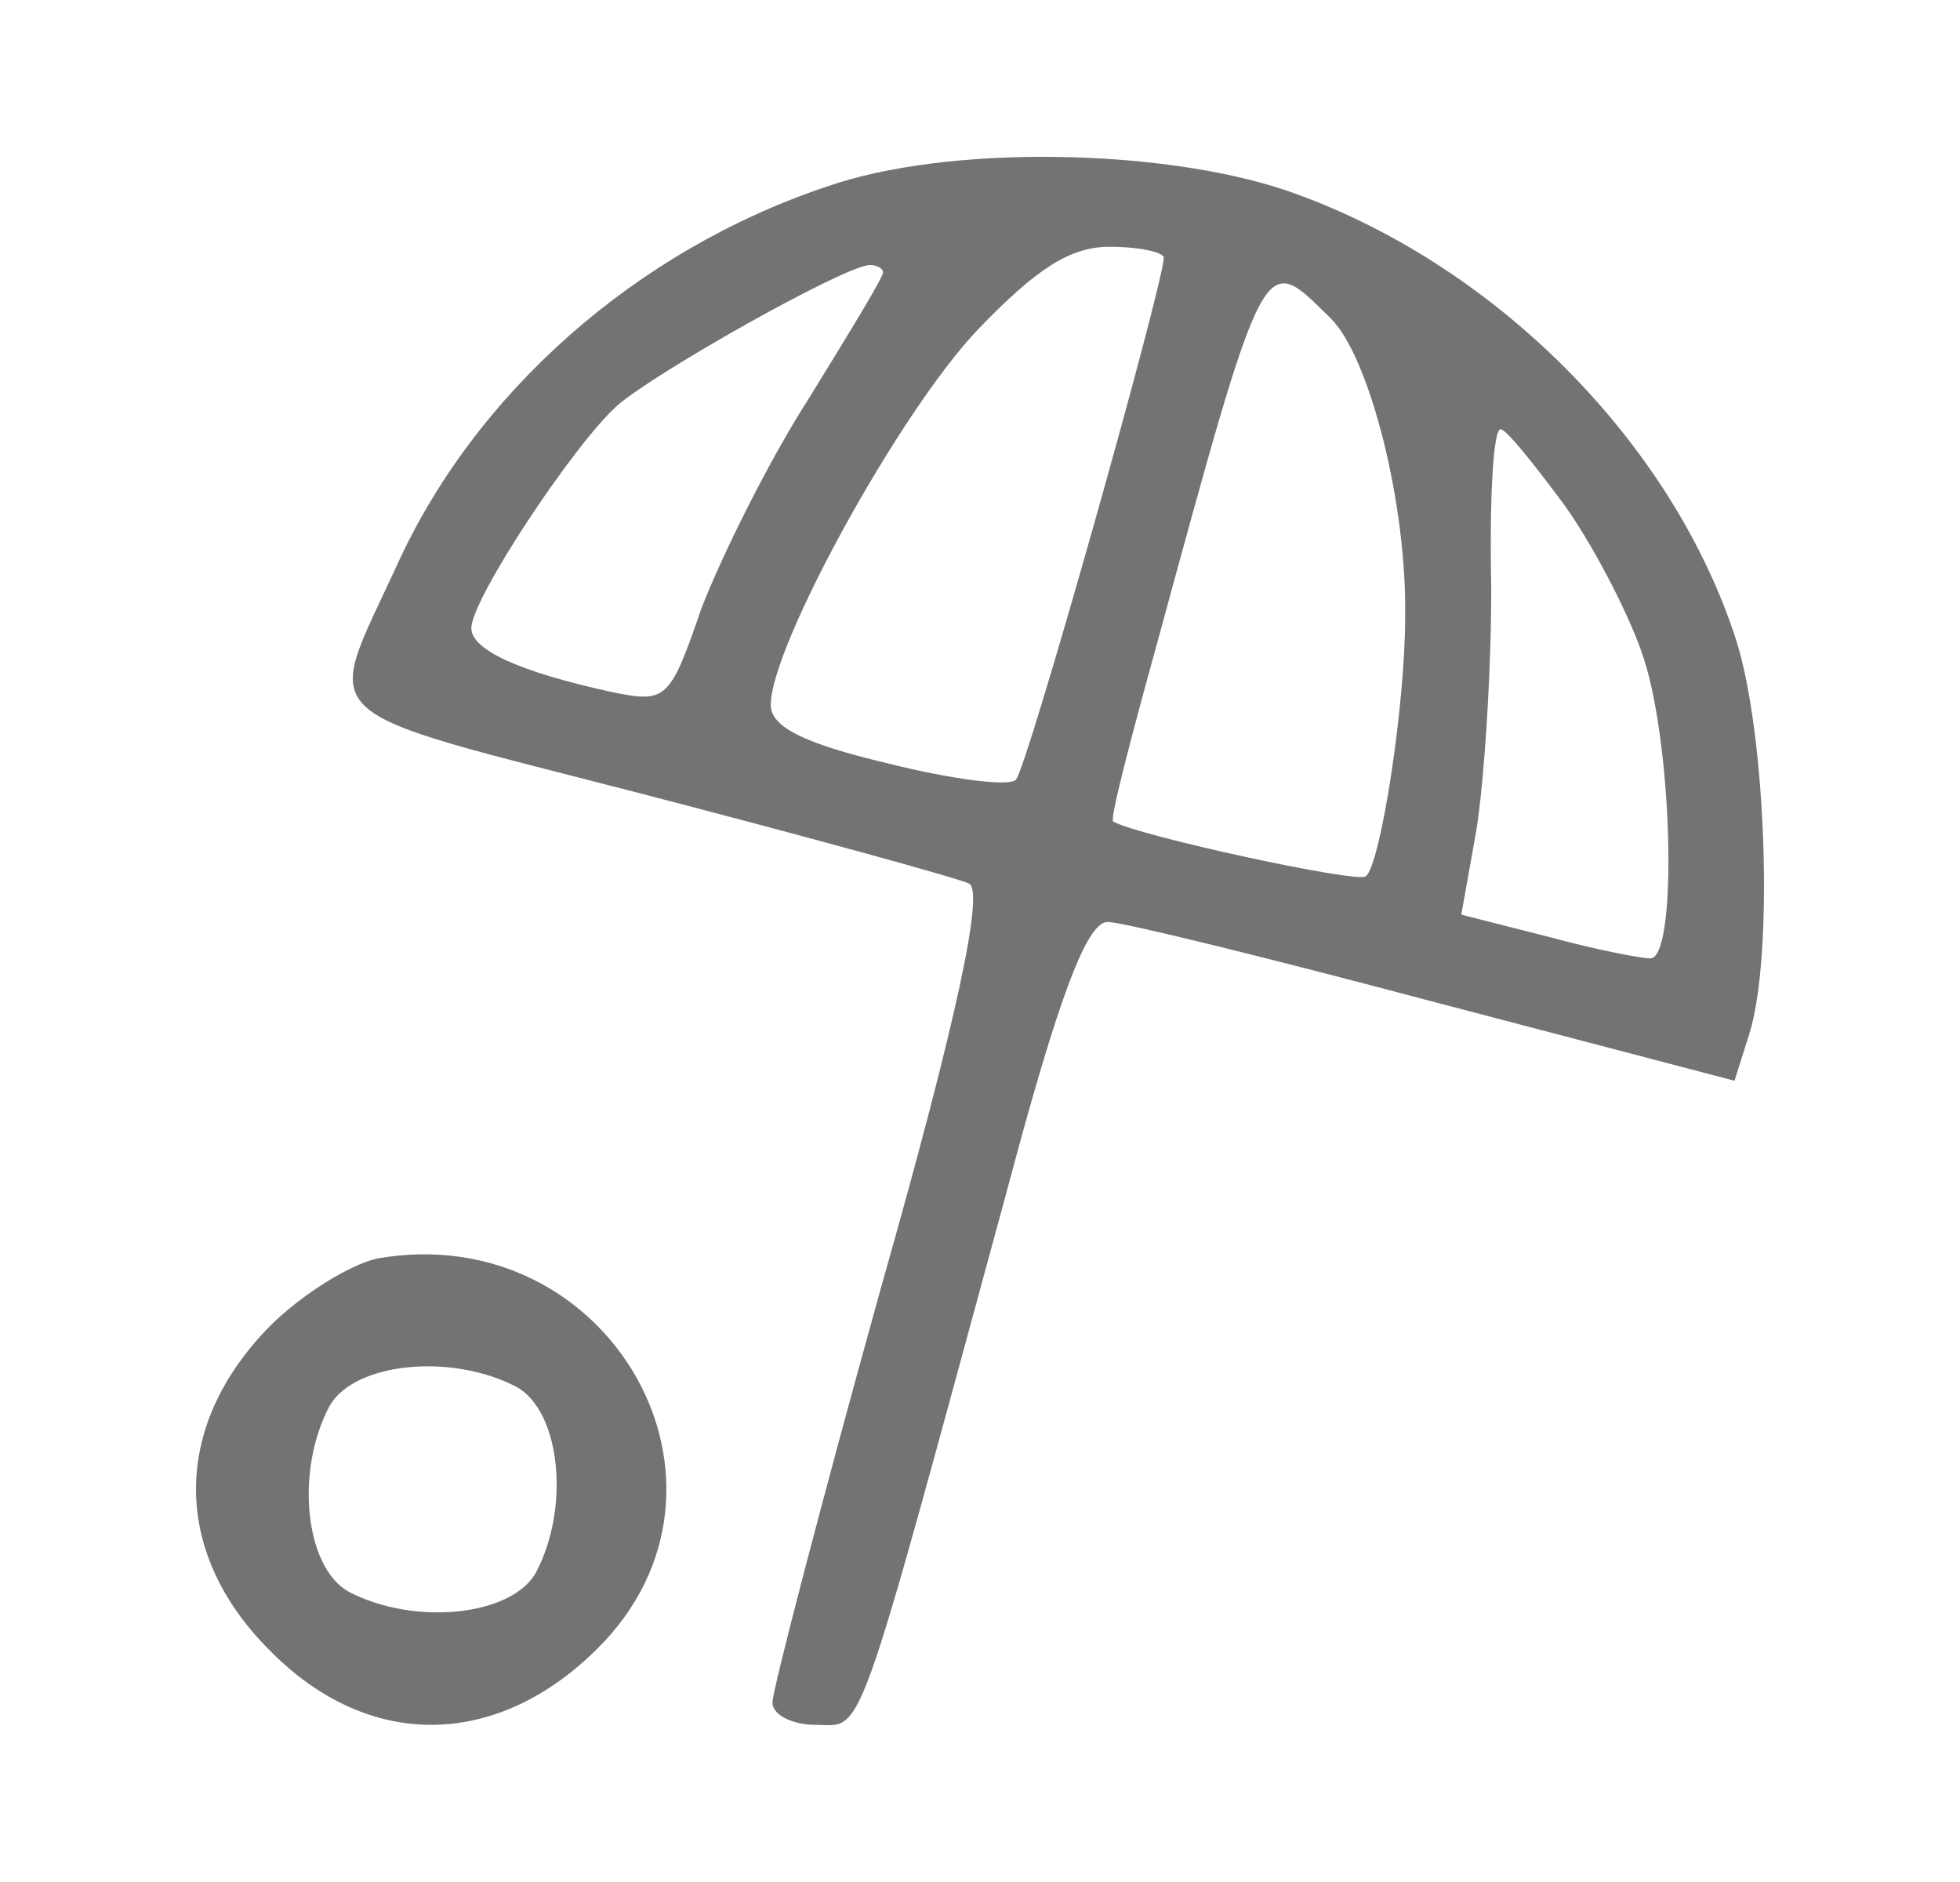 <svg width="25" height="24" viewBox="0 0 25 24" fill="none" xmlns="http://www.w3.org/2000/svg">
<path d="M10.547 2.379C8.113 3.193 6.06 5.008 5.058 7.219C4.127 9.244 3.888 9.011 8.208 10.128C10.356 10.687 12.218 11.198 12.361 11.268C12.552 11.361 12.218 12.967 11.24 16.411C10.476 19.157 9.855 21.554 9.855 21.694C9.831 21.857 10.094 21.996 10.404 21.996C11.025 21.996 10.882 22.392 12.839 15.201C13.507 12.688 13.865 11.757 14.128 11.757C14.319 11.757 16.204 12.222 18.305 12.781L22.124 13.782L22.315 13.177C22.625 12.176 22.529 9.383 22.148 8.173C21.336 5.637 19.045 3.333 16.395 2.425C14.796 1.89 12.075 1.844 10.547 2.379ZM14.844 3.286C14.844 3.612 13.101 9.802 12.958 9.942C12.886 10.035 12.147 9.942 11.311 9.732C10.237 9.476 9.831 9.267 9.831 8.988C9.831 8.243 11.478 5.241 12.481 4.194C13.221 3.426 13.65 3.147 14.152 3.147C14.534 3.147 14.844 3.217 14.844 3.286ZM11.263 3.473C11.263 3.542 10.834 4.241 10.333 5.055C9.807 5.87 9.211 7.08 8.948 7.754C8.542 8.941 8.495 8.965 7.802 8.825C6.633 8.569 6.012 8.29 6.012 8.01C6.012 7.638 7.325 5.66 7.874 5.171C8.351 4.753 10.786 3.38 11.096 3.38C11.192 3.38 11.263 3.426 11.263 3.473ZM16.968 4.054C17.469 4.543 17.947 6.428 17.923 7.871C17.923 8.988 17.613 11.012 17.422 11.175C17.326 11.268 14.534 10.663 14.199 10.477C14.152 10.454 14.414 9.453 14.748 8.243C16.157 3.077 16.109 3.217 16.968 4.054ZM19.928 6.405C20.286 6.893 20.739 7.754 20.93 8.29C21.336 9.383 21.408 12.222 21.05 12.222C20.93 12.222 20.334 12.106 19.737 11.943L18.639 11.664L18.83 10.594C18.925 10.012 19.021 8.639 19.021 7.498C18.997 6.381 19.045 5.474 19.14 5.474C19.212 5.474 19.546 5.893 19.928 6.405Z" fill="#717375"/>
<path d="M4.81 16.049C4.469 16.127 3.865 16.492 3.445 16.909C2.185 18.185 2.185 19.8 3.445 21.051C4.705 22.328 6.333 22.302 7.619 21.025C9.719 18.941 7.777 15.528 4.81 16.049ZM6.595 17.69C7.147 18.003 7.278 19.227 6.832 20.061C6.517 20.608 5.283 20.738 4.443 20.296C3.891 19.983 3.76 18.758 4.206 17.925C4.521 17.378 5.755 17.247 6.595 17.69Z" fill="#717375"/>
</svg>

